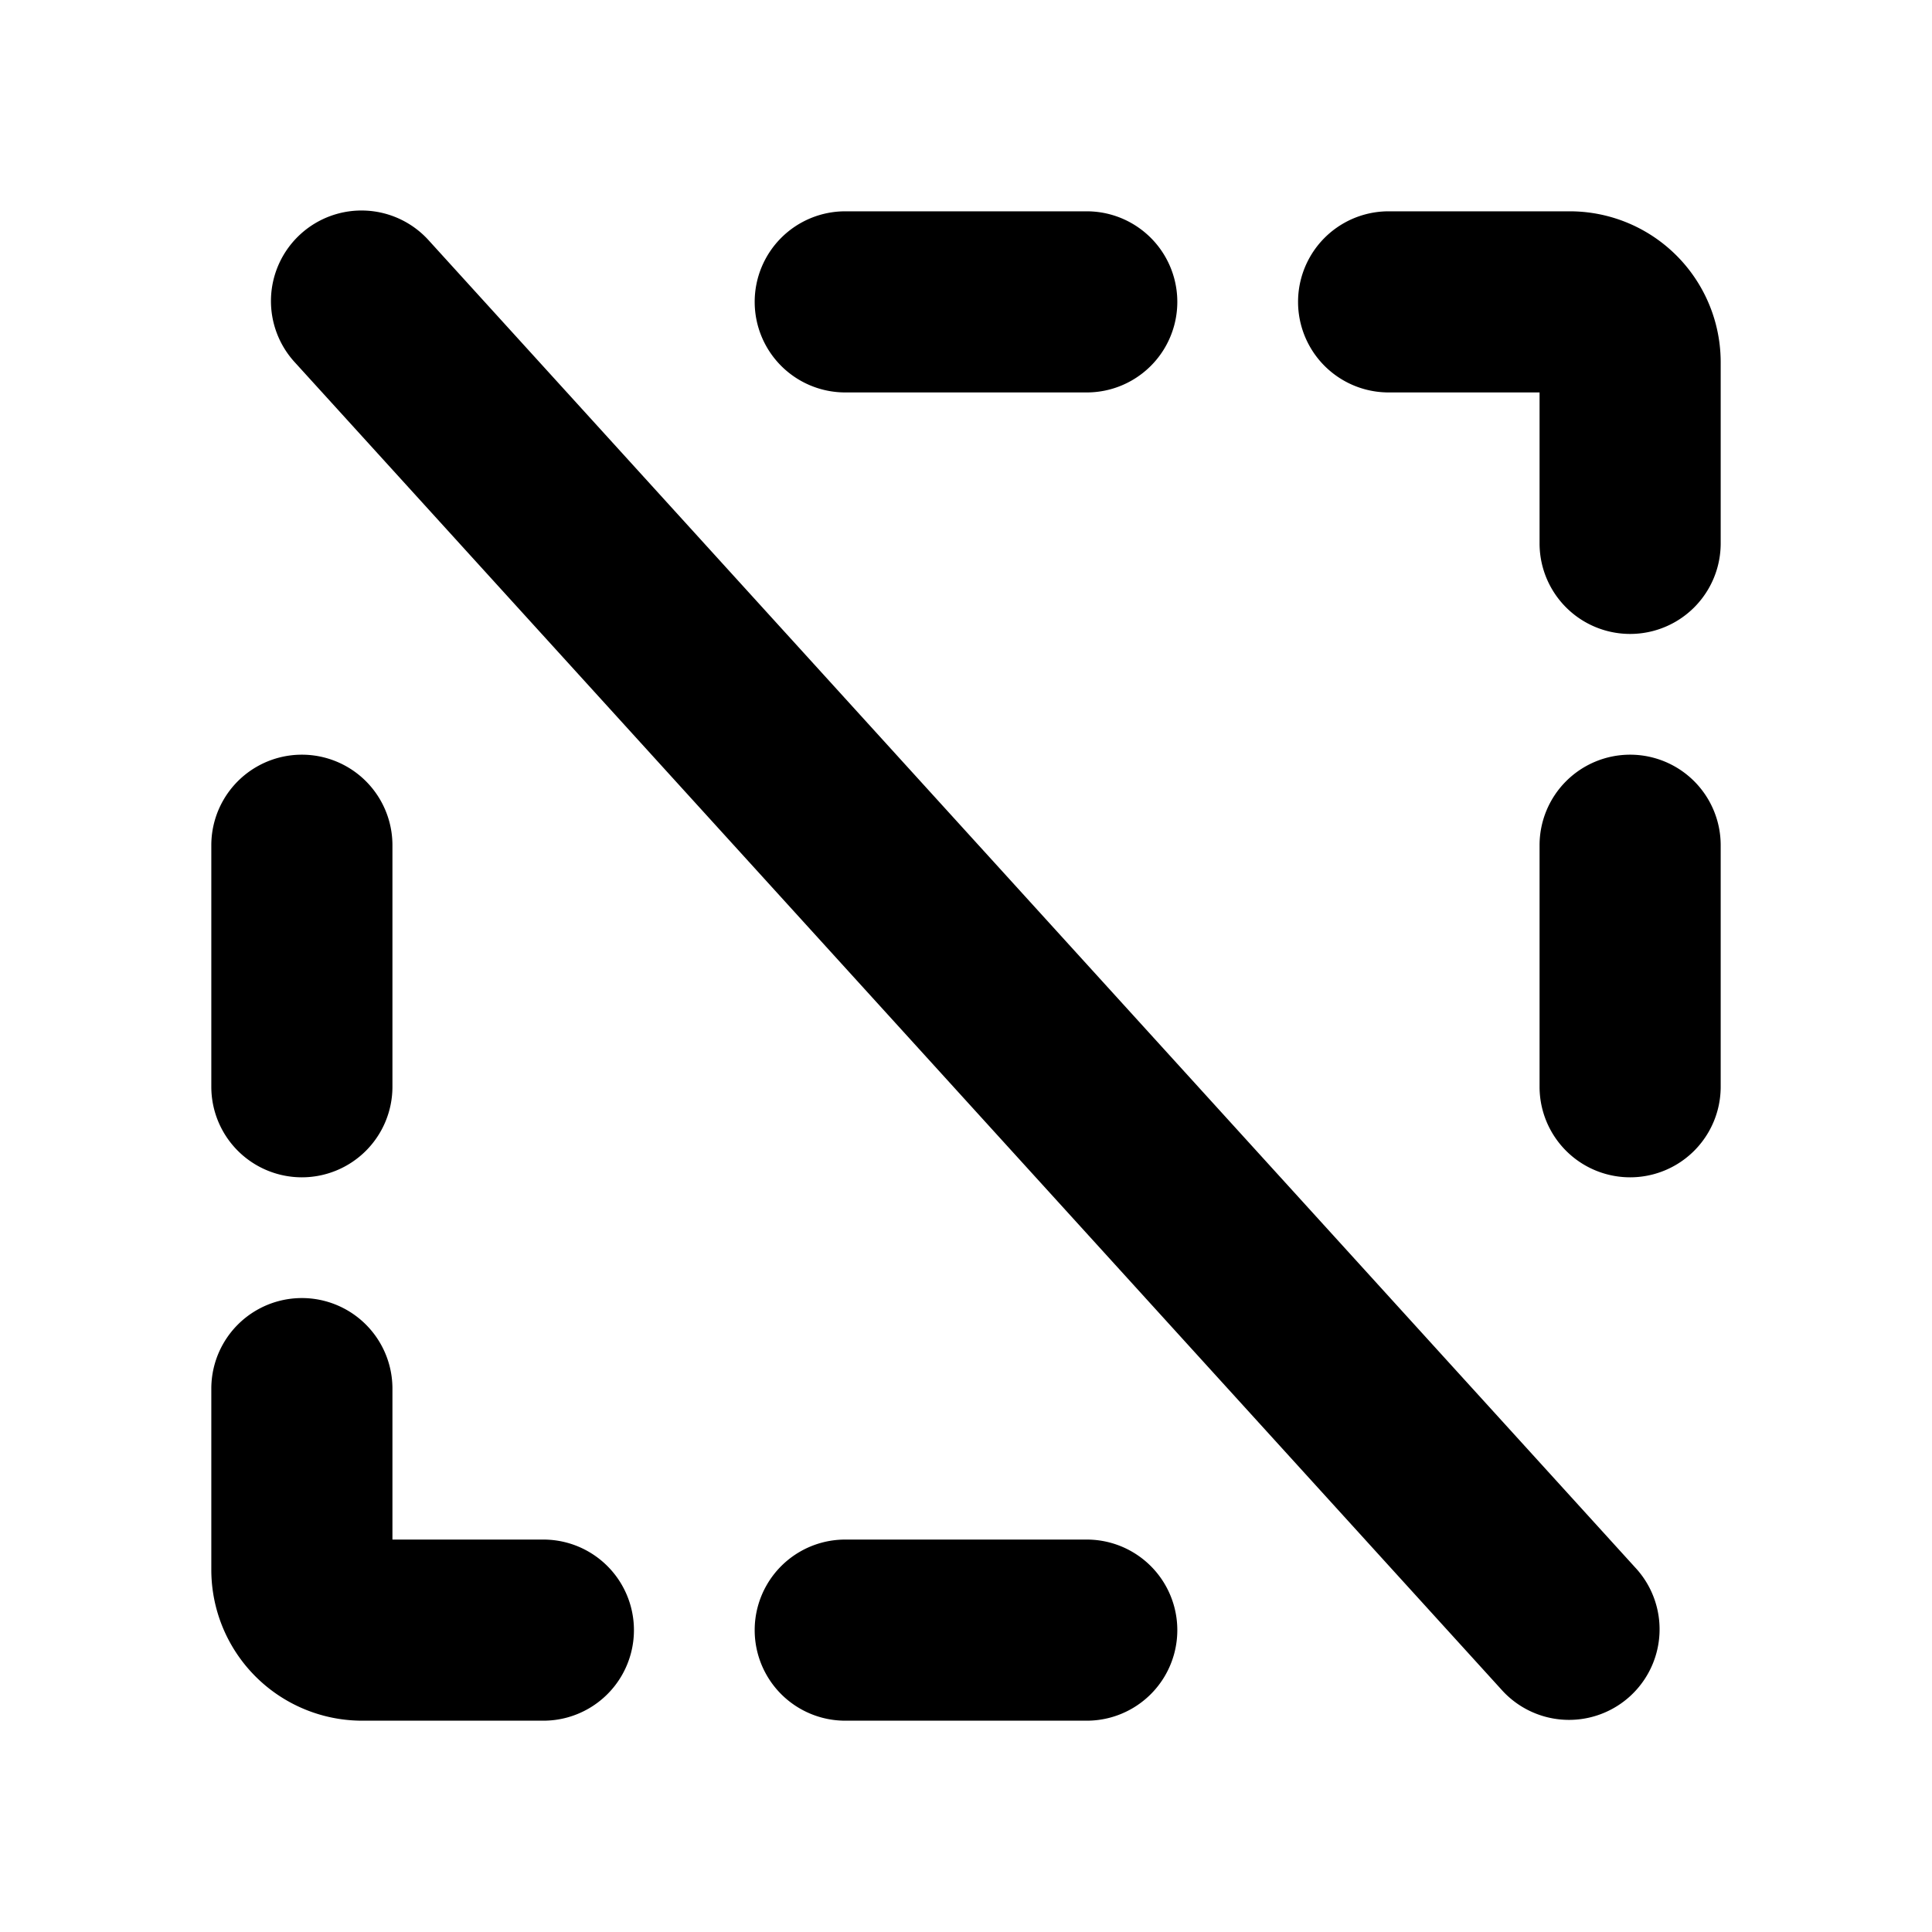 <svg xmlns="http://www.w3.org/2000/svg" width="3em" height="3em" viewBox="0 0 256 256"><path fill="currentColor" d="M100 40a12 12 0 0 1 12-12h32a12 12 0 0 1 0 24h-32a12 12 0 0 1-12-12m44 164h-32a12 12 0 0 0 0 24h32a12 12 0 0 0 0-24m64-176h-24a12 12 0 0 0 0 24h20v20a12 12 0 0 0 24 0V48a20 20 0 0 0-20-20m8 72a12 12 0 0 0-12 12v32a12 12 0 0 0 24 0v-32a12 12 0 0 0-12-12M40 156a12 12 0 0 0 12-12v-32a12 12 0 0 0-24 0v32a12 12 0 0 0 12 12m32 48H52v-20a12 12 0 0 0-24 0v24a20 20 0 0 0 20 20h24a12 12 0 0 0 0-24M56.88 31.93a12 12 0 1 0-17.76 16.14l160 176a12 12 0 0 0 17.76-16.14Z"/></svg>